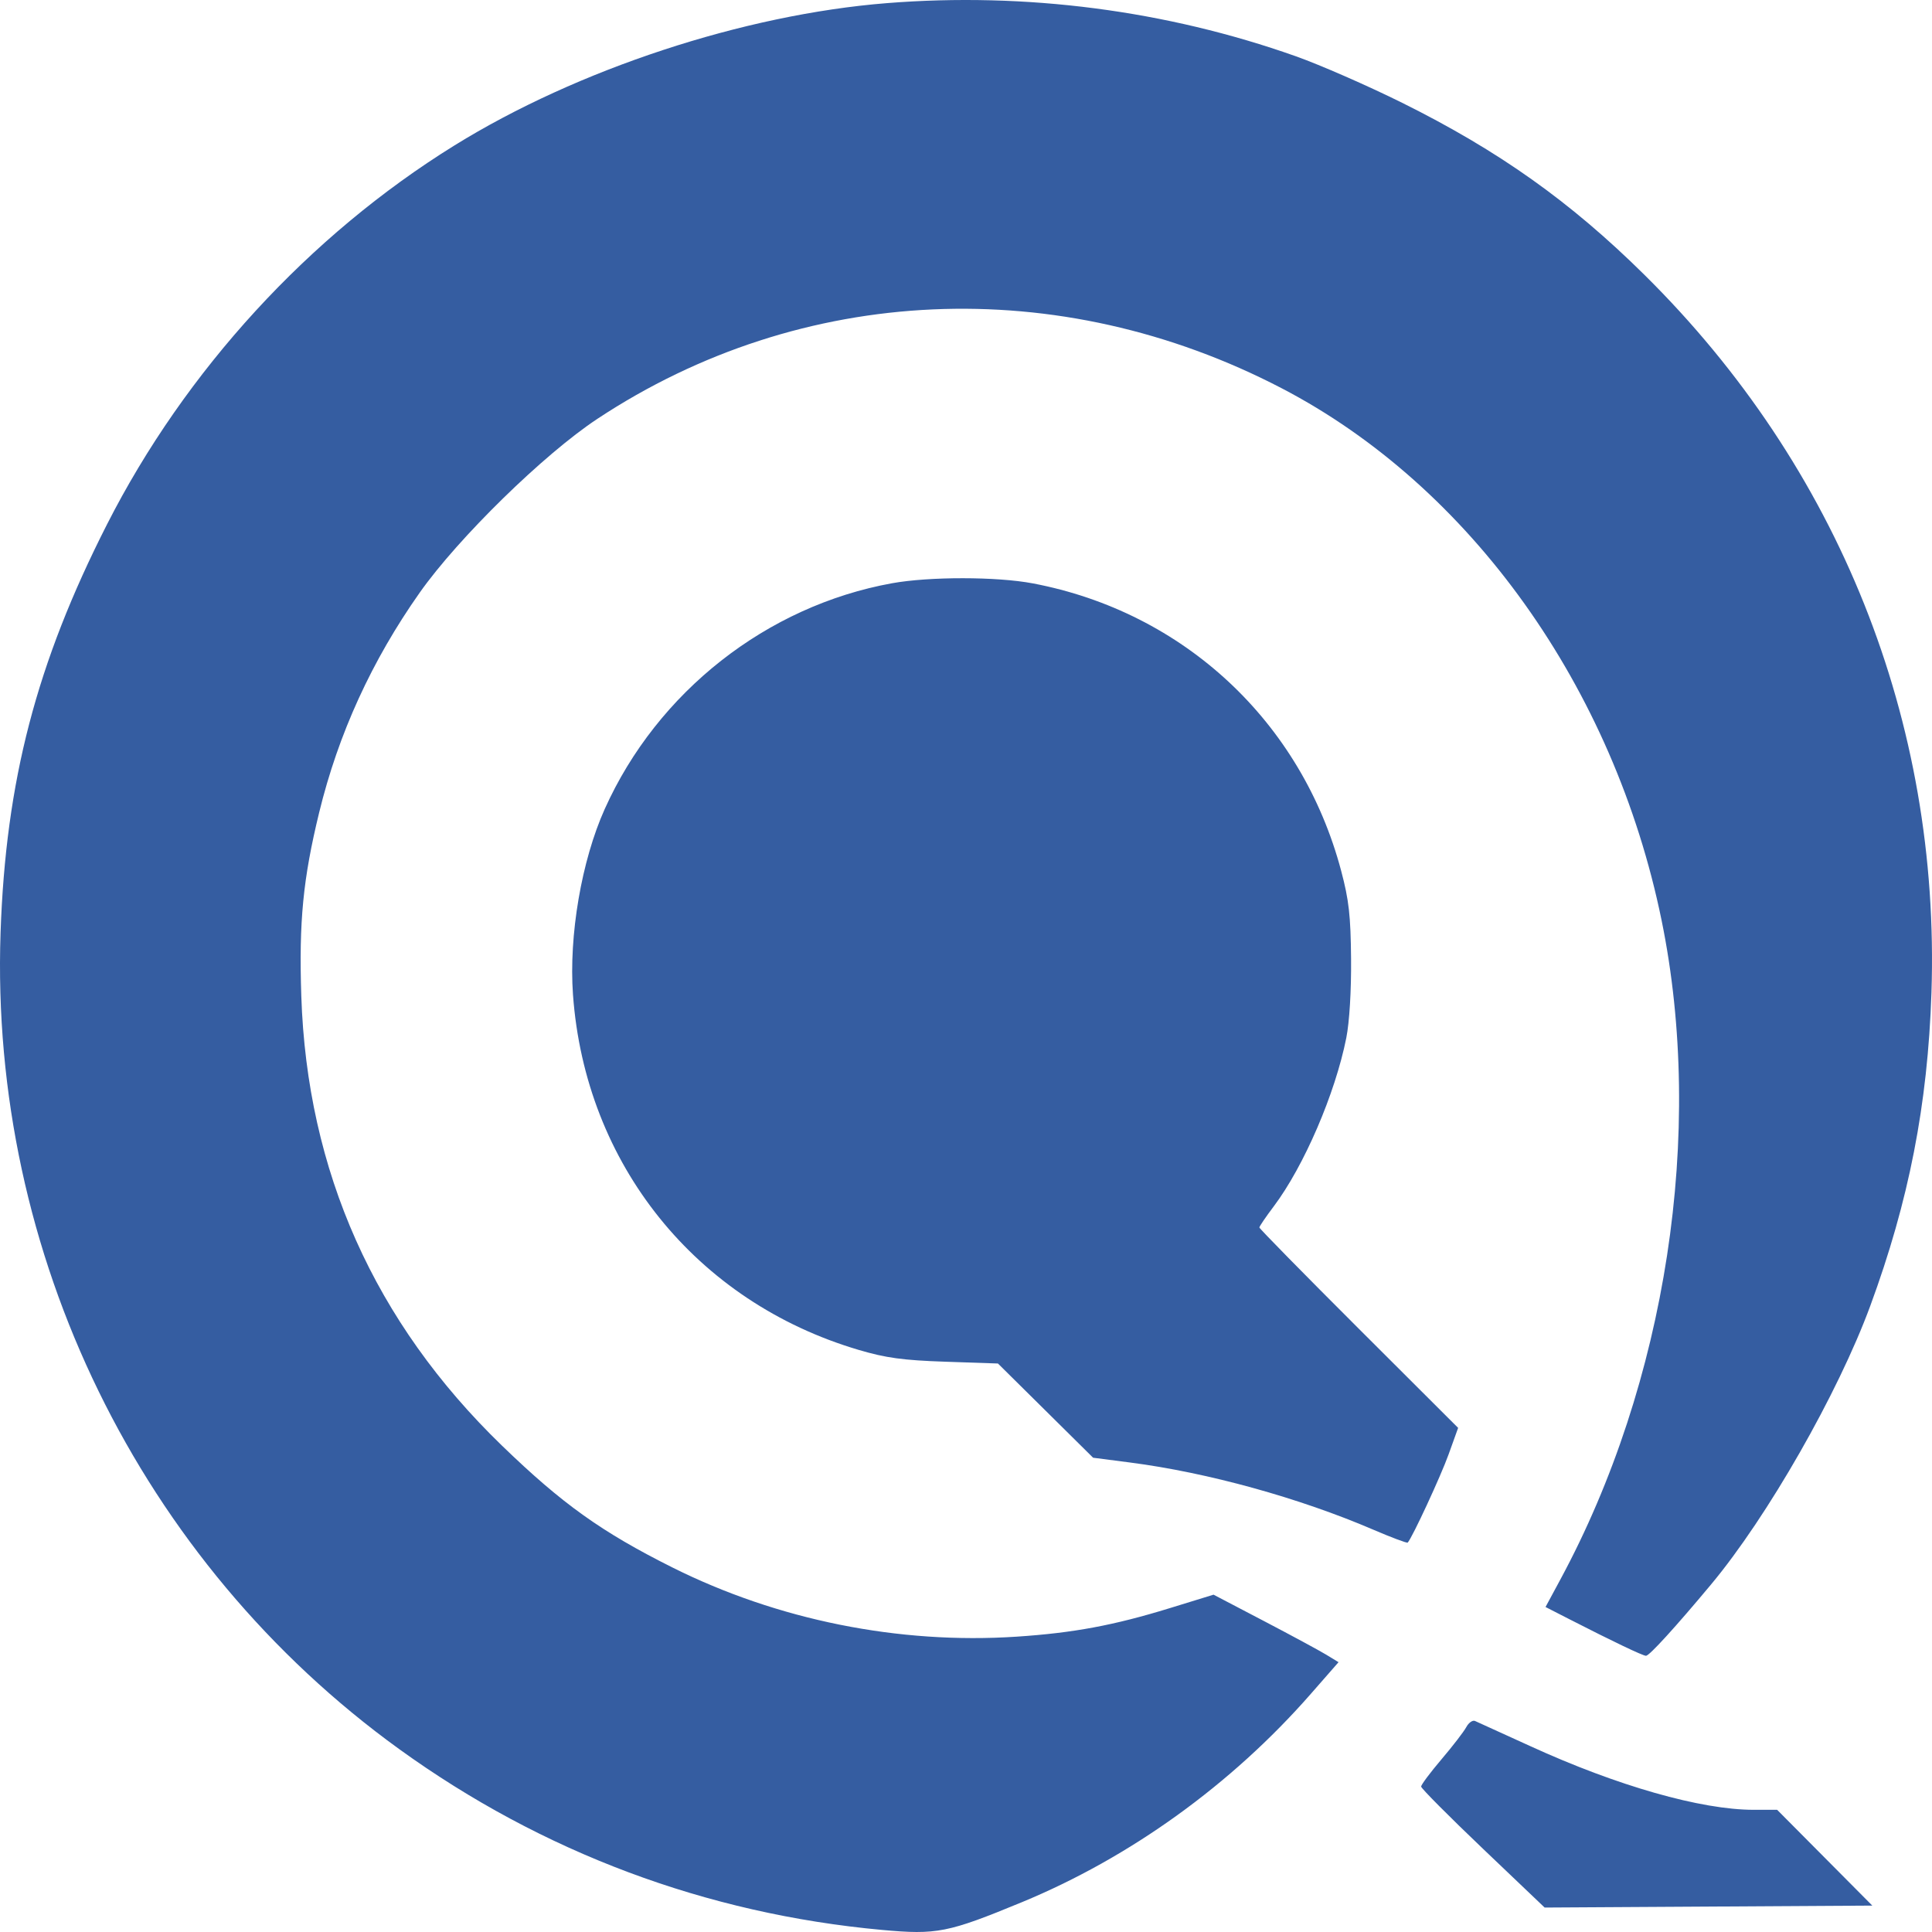 <svg width="200" height="200" viewBox="0 0 200 200" fill="none" xmlns="http://www.w3.org/2000/svg">
<path fill-rule="evenodd" clip-rule="evenodd" d="M91.82 0.323C77.014 1.5 59.762 7.176 47.047 15.054C31.985 24.386 19.179 38.352 11.079 54.281C3.774 68.646 0.593 80.843 0.058 96.55C-1.076 129.806 14.485 161.672 41.331 181.071C56.117 191.756 73.111 198.119 91.306 199.785C96.98 200.304 98.128 200.076 105.776 196.918C117.001 192.282 127.488 184.723 135.687 175.358L138.565 172.07L137.29 171.293C136.589 170.866 133.678 169.293 130.82 167.798L125.625 165.08L121.086 166.477C115.299 168.258 111.113 169.038 105.254 169.426C93.053 170.234 80.493 167.708 69.588 162.254C62.274 158.595 58.178 155.666 51.963 149.651C38.761 136.873 31.785 121.238 31.19 103.097C30.937 95.398 31.369 90.973 33.041 84.106C35.024 75.965 38.485 68.395 43.443 61.357C47.43 55.699 56.297 47.023 61.837 43.361C82.993 29.377 109.614 28.186 132.679 40.192C152.213 50.359 167.069 71.161 172.004 95.256C176.499 117.208 172.513 143.159 161.516 163.534L159.993 166.356L162.412 167.595C166.983 169.936 170.063 171.407 170.396 171.407C170.739 171.407 173.454 168.43 177.131 164.02C182.971 157.018 190.276 144.235 193.607 135.192C197.606 124.333 199.558 114.346 199.943 102.772C200.877 74.678 190.344 48.333 170.229 28.449C162.566 20.874 155.154 15.612 145.149 10.642C141.606 8.882 136.646 6.712 134.127 5.819C120.734 1.073 106.18 -0.818 91.82 0.323ZM92.34 60.378C79.371 62.728 68.049 71.625 62.603 83.746C60.199 89.096 58.874 96.844 59.315 102.966C60.581 120.51 72.054 134.773 88.9 139.744C91.718 140.576 93.472 140.814 97.856 140.964L103.307 141.15L108.233 146.026L113.159 150.903L116.995 151.4C125.015 152.438 134.497 155.058 142.17 158.356C144.055 159.166 145.656 159.765 145.727 159.688C146.205 159.161 149.139 152.834 149.954 150.569L150.945 147.813L140.657 137.544C134.999 131.897 130.37 127.183 130.37 127.068C130.37 126.954 131.037 125.974 131.853 124.89C134.988 120.722 138.22 113.219 139.369 107.438C139.694 105.799 139.891 102.551 139.862 99.272C139.823 94.792 139.641 93.173 138.833 90.134C134.733 74.712 122.54 63.351 106.909 60.39C103.186 59.684 96.197 59.679 92.34 60.378ZM151.787 178.795C151.54 179.256 150.388 180.751 149.226 182.119C148.064 183.486 147.114 184.757 147.114 184.943C147.114 185.128 149.991 188.023 153.507 191.375L159.901 197.469L176.861 197.368L193.82 197.267L188.895 192.309L183.969 187.351H181.55C176.085 187.351 167.427 184.883 158.406 180.755C155.515 179.432 152.943 178.261 152.692 178.154C152.441 178.046 152.033 178.334 151.787 178.795Z" fill="#355DA1"/>
</svg>
